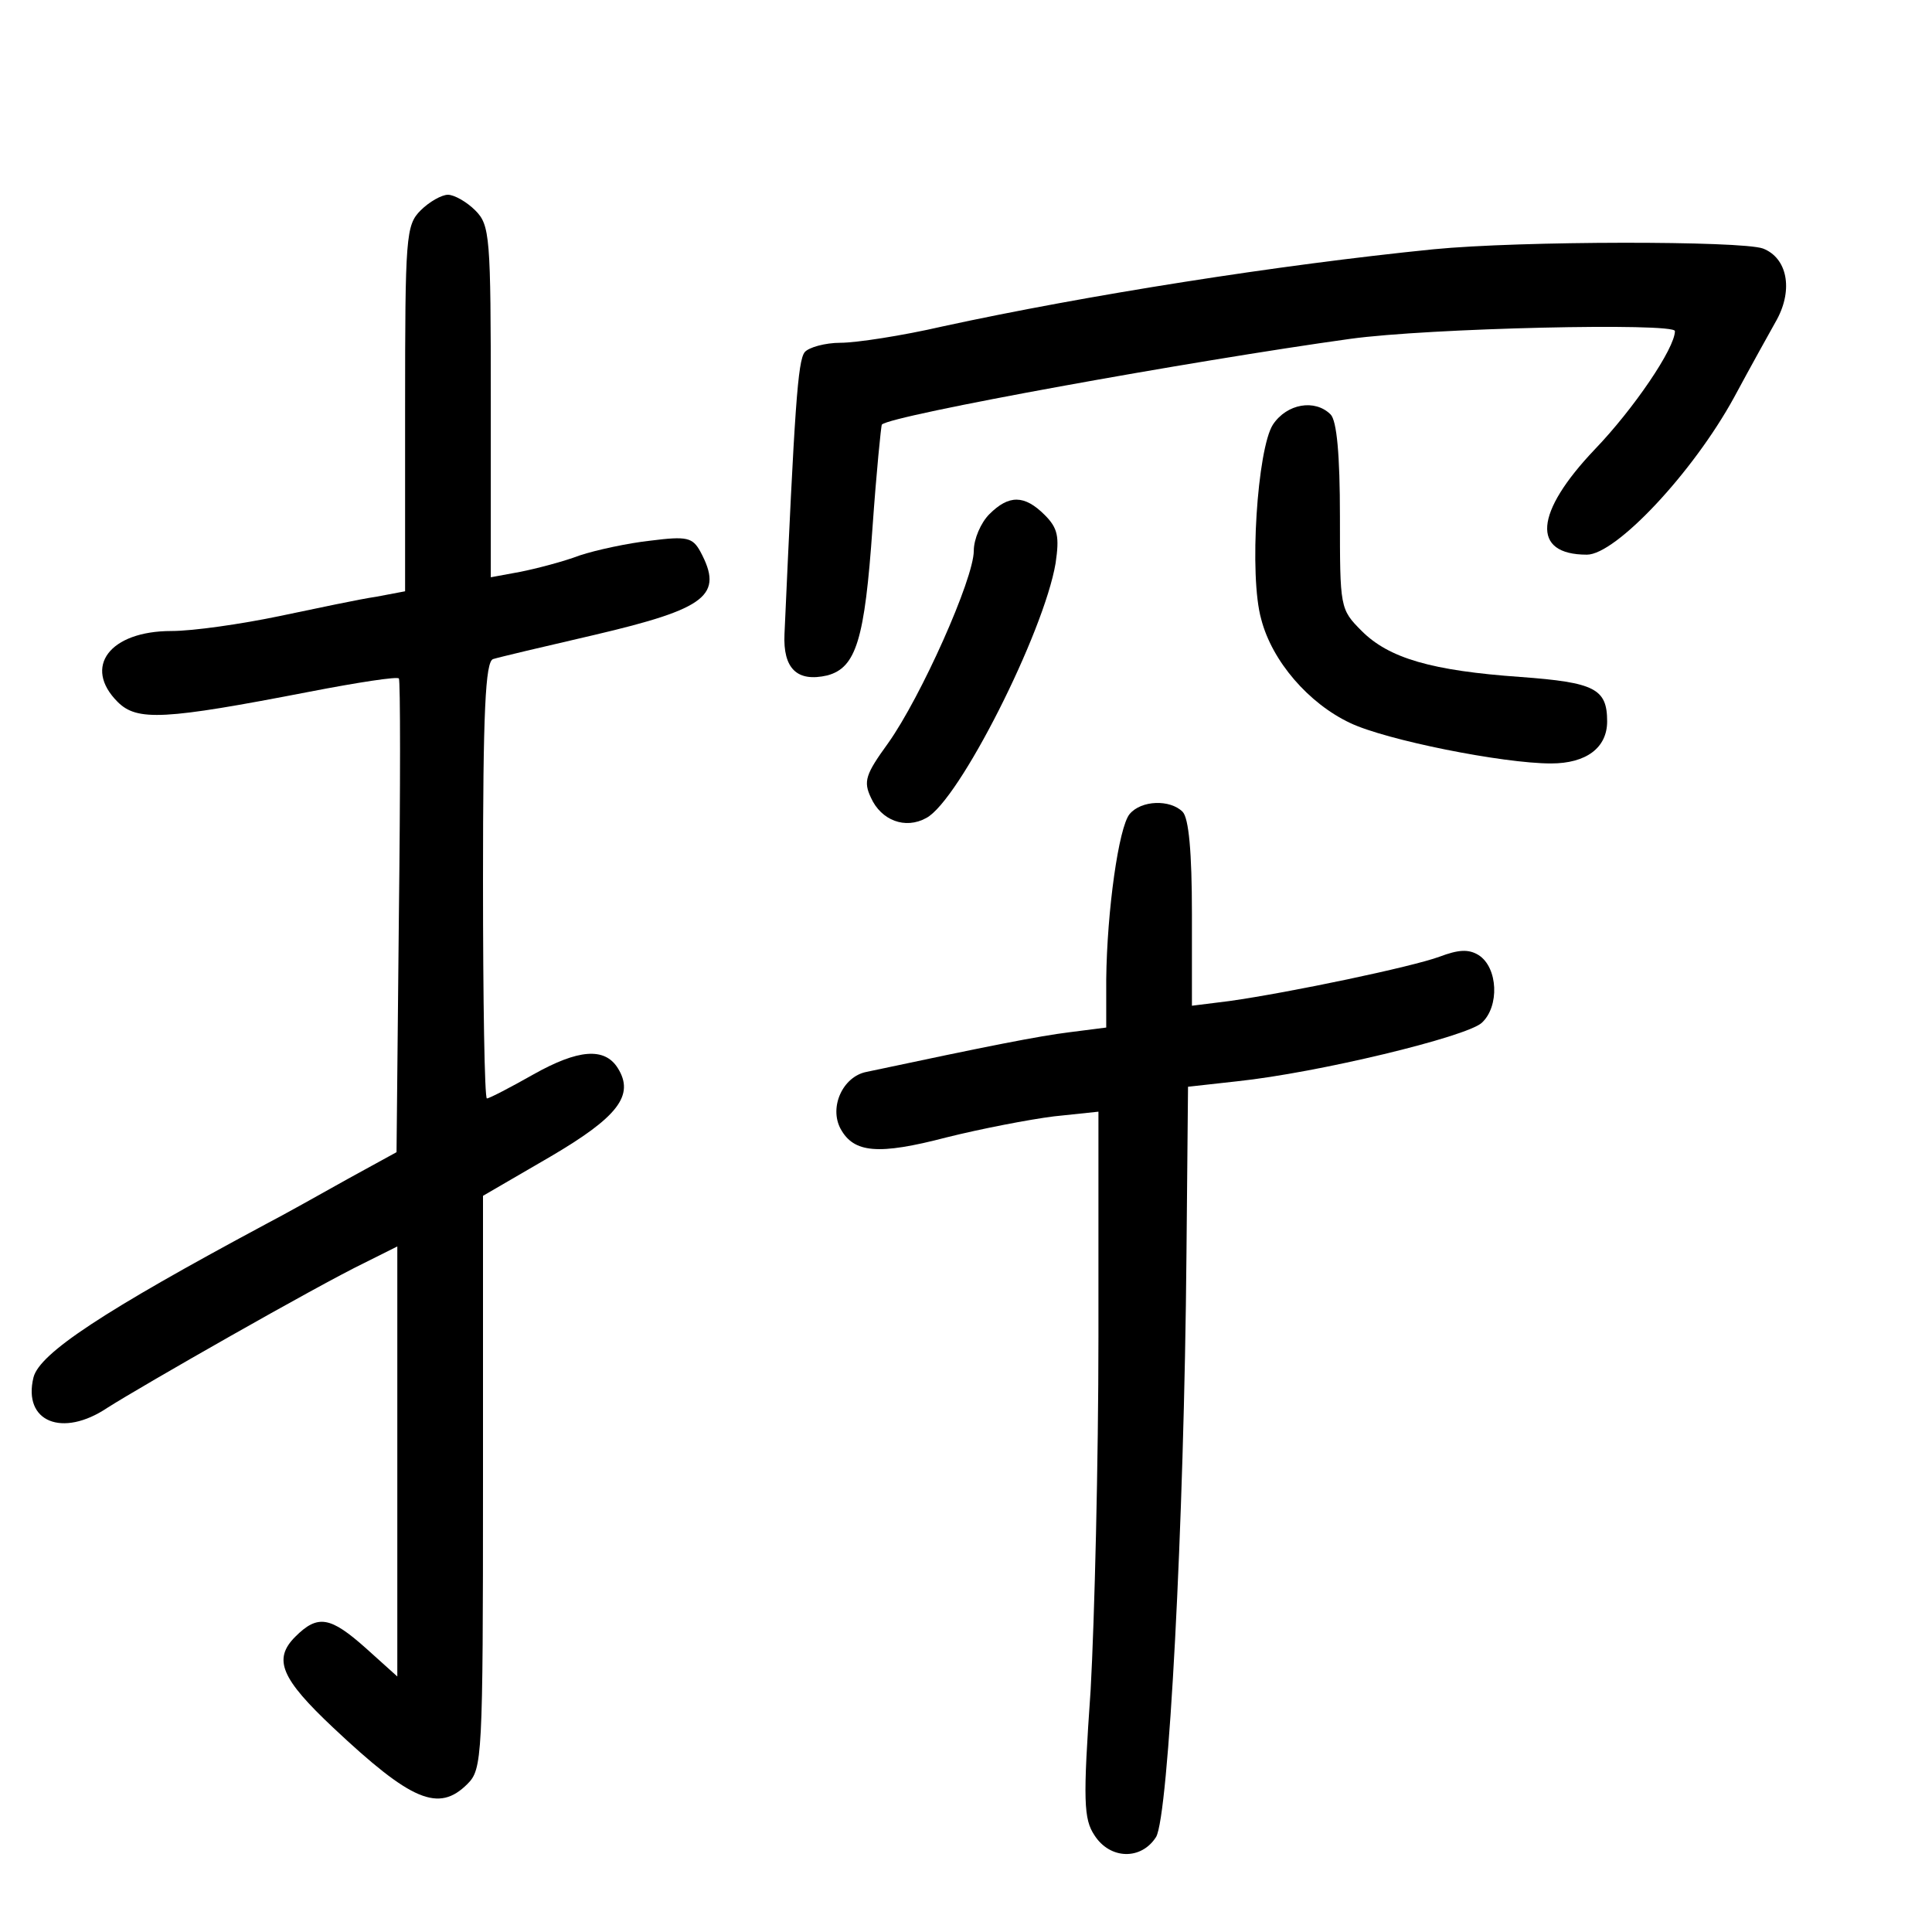 <?xml version="1.0" standalone="no"?>
<!DOCTYPE svg PUBLIC "-//W3C//DTD SVG 20010904//EN"
 "http://www.w3.org/TR/2001/REC-SVG-20010904/DTD/svg10.dtd">
<svg version="1.0" xmlns="http://www.w3.org/2000/svg"
 width="248pt" height="248pt" viewBox="0 0 248 248"
 preserveAspectRatio="xMidYMid meet">
<g transform="translate(0,248) scale(0.1,-0.1)"
fill="#000000" stroke="none">
<path d="M540 2210 c-19 -19 -20 -33 -20 -255 l0 -234 -37 -7 c-21 -3 -77 -15
-125 -25 -48 -10 -110 -19 -138 -19 -79 0 -114 -46 -69 -91 25 -25 60 -23 246
13 62 12 114 20 115 17 2 -2 2 -140 0 -306 l-3 -302 -62 -34 c-34 -19 -82 -46
-107 -59 -207 -111 -289 -165 -297 -196 -14 -57 37 -78 95 -39 44 28 268 156
330 186 l42 21 0 -276 0 -276 -40 36 c-46 41 -62 44 -91 15 -29 -29 -18 -54
49 -117 100 -94 135 -109 172 -72 19 19 20 33 20 387 l0 368 86 50 c87 51 109
79 87 114 -17 27 -51 24 -108 -8 -30 -17 -57 -31 -60 -31 -3 0 -5 126 -5 280
0 216 3 281 13 284 6 2 65 16 130 31 145 34 166 51 136 107 -10 18 -17 20 -64
14 -28 -3 -70 -12 -91 -19 -21 -8 -56 -17 -76 -21 l-38 -7 0 226 c0 212 -1
226 -20 245 -11 11 -27 20 -35 20 -8 0 -24 -9 -35 -20z"/>
<path d="M1840 2160 c-199 -20 -446 -59 -630 -99 -52 -12 -111 -21 -131 -21
-20 0 -41 -6 -46 -12 -9 -11 -13 -72 -26 -362 -2 -44 16 -62 55 -53 37 10 48
46 58 190 5 71 11 131 12 132 12 12 399 82 601 110 101 14 417 21 417 10 0
-22 -53 -100 -103 -152 -77 -81 -82 -135 -10 -135 37 0 136 105 189 202 21 39
46 84 55 100 21 39 13 79 -18 91 -28 10 -311 10 -423 -1z"/>
<path d="M1634 1935 c-20 -31 -31 -194 -15 -250 14 -54 61 -108 114 -133 46
-22 196 -52 258 -52 45 0 72 20 72 54 0 42 -16 50 -111 57 -114 8 -169 24
-204 59 -28 28 -28 30 -28 147 0 79 -4 123 -12 131 -20 20 -56 14 -74 -13z"/>
<path d="M1270 1820 c-11 -11 -20 -32 -20 -47 0 -36 -68 -188 -110 -247 -29
-40 -32 -49 -22 -70 13 -29 44 -41 71 -26 42 22 151 238 166 327 5 34 3 45
-14 62 -26 26 -46 26 -71 1z"/>
<path d="M1450 1435 c-14 -17 -29 -124 -30 -212 l0 -62 -47 -6 c-40 -5 -101
-17 -261 -51 -30 -6 -48 -45 -33 -73 17 -31 48 -34 136 -11 44 11 106 23 138
27 l57 6 0 -289 c0 -159 -5 -363 -10 -453 -10 -143 -9 -166 5 -187 20 -31 60
-32 79 -2 16 27 36 399 39 748 l2 215 63 7 c104 11 294 57 314 75 23 21 21 71
-4 87 -13 8 -26 7 -50 -2 -35 -13 -192 -46 -270 -57 l-48 -6 0 118 c0 79 -4
123 -12 131 -16 16 -53 15 -68 -3z"/>
</g>
</svg>
